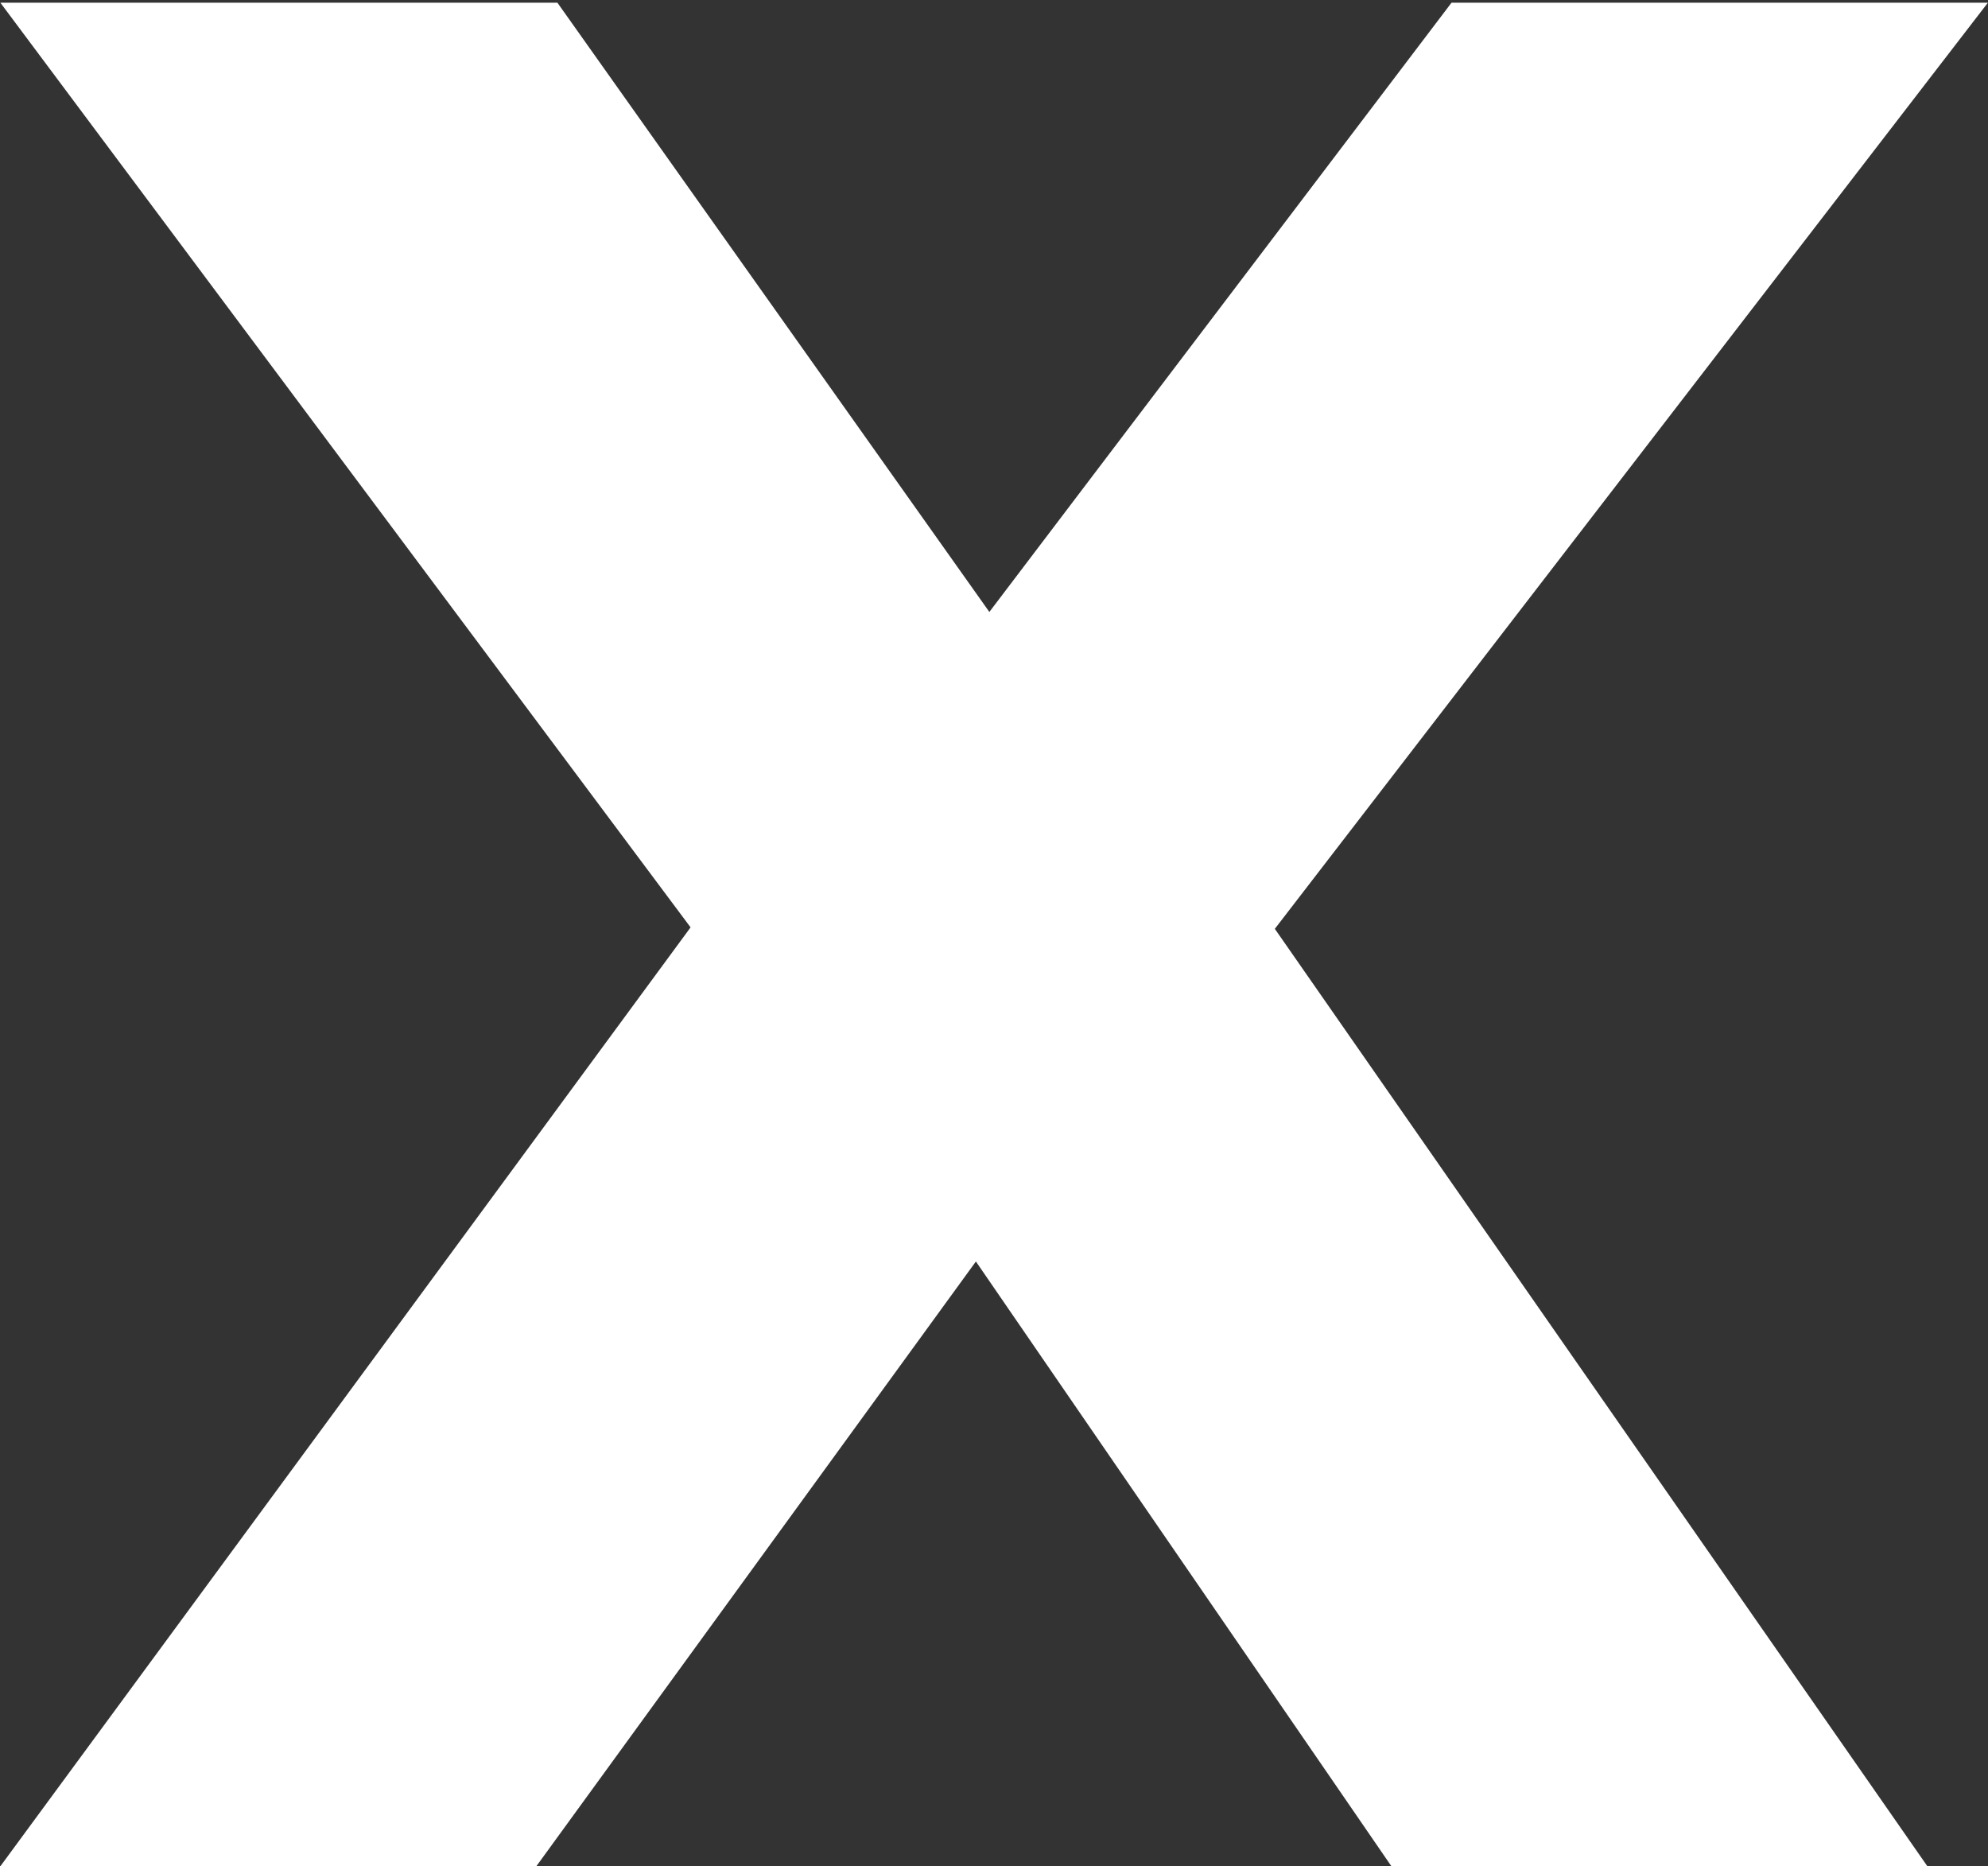 <svg width="683" height="641" viewBox="0 0 683 641" fill="none" xmlns="http://www.w3.org/2000/svg">
<rect x="0" y="0" width="683" height="641" fill="#333333" stroke="none"/>
<path d="M615.887 0.925H498.688L339.904 210.19L191.504 0.925H0.125L237.256 318.532L0.125 641.01H184.264L335.282 433.293L478.034 641.01H662.173L437.981 319.033L682.965 0.925H615.887Z" fill="url(#paint0_linear_1907_17566)"/>
<defs>
<linearGradient id="paint0_linear_1907_17566" x1="341.545" y1="0.925" x2="340.916" y2="771.793" gradientUnits="userSpaceOnUse">
<stop offset="0.445" stop-color="white"/>
<stop offset="1" stop-color="white"/>
</linearGradient>
</defs>
</svg>
